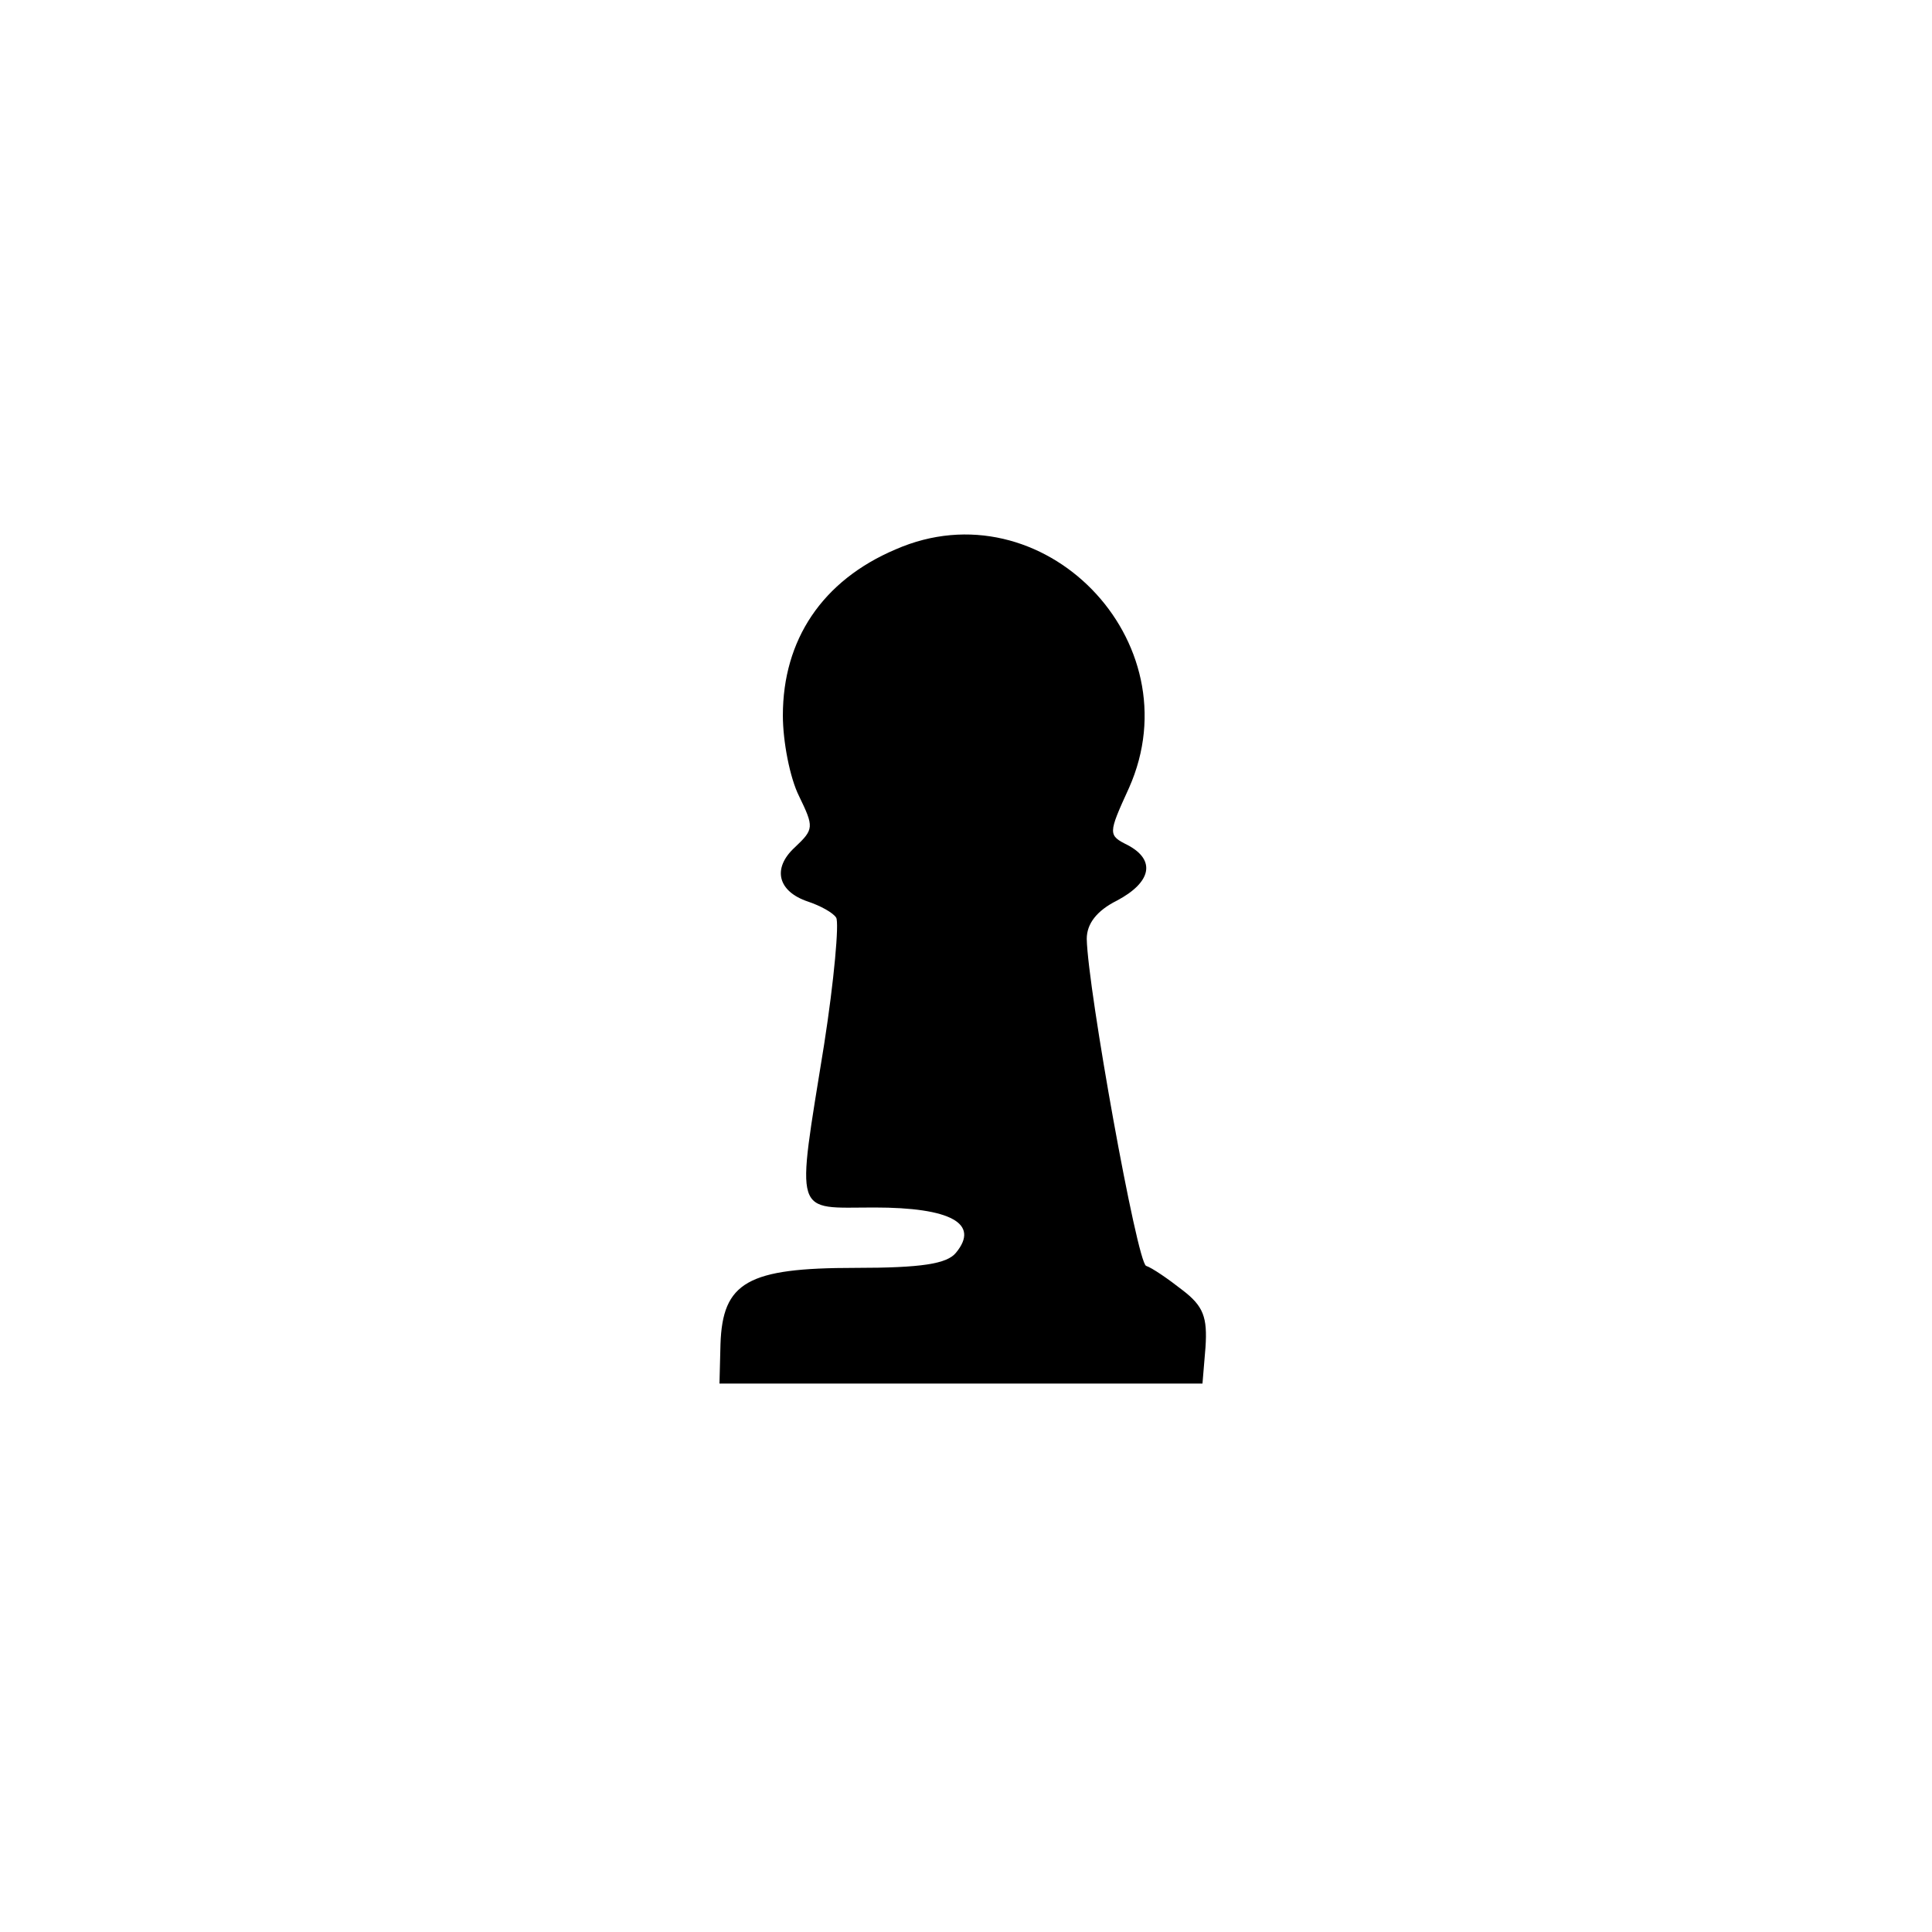 <?xml version="1.0" standalone="no"?>
<!DOCTYPE svg PUBLIC "-//W3C//DTD SVG 20010904//EN"
 "http://www.w3.org/TR/2001/REC-SVG-20010904/DTD/svg10.dtd">
<svg version="1.0" xmlns="http://www.w3.org/2000/svg"
 width="192pt" height="192pt" viewBox="0 0 192 192"
 preserveAspectRatio="xMidYMid meet">
<g transform="translate(0,192) scale(0.1,-0.1)"
fill="#000000" stroke="none">
811 c445 -92 729 -532 635 -987 -62 -301 -295 -546 -601 -630 -91 -26 -329
-26 -420 0 -291 80 -516 305 -596 596 -26 91 -26 329 0 420 120 433 542 692
982 601z"/>
<path d="M890 1374 c-73 -31 -112 -90 -112 -165 0 -26 7 -62 16 -80 15 -31 15
-33 -4 -51 -23 -21 -17 -44 13 -54 12 -4 25 -11 28 -16 3 -5 -2 -62 -12 -126
-28 -174 -31 -162 50 -162 76 0 105 -16 81 -45 -9 -11 -34 -15 -100 -15 -107
0 -132 -14 -134 -76 l-1 -39 240 0 240 0 3 36 c2 30 -2 41 -23 57 -14 11 -30
22 -36 24 -9 3 -58 275 -59 325 0 15 10 28 30 38 34 18 39 40 11 55 -20 10
-20 11 1 57 65 146 -86 301 -232 237z"/>
</g>
</svg>
